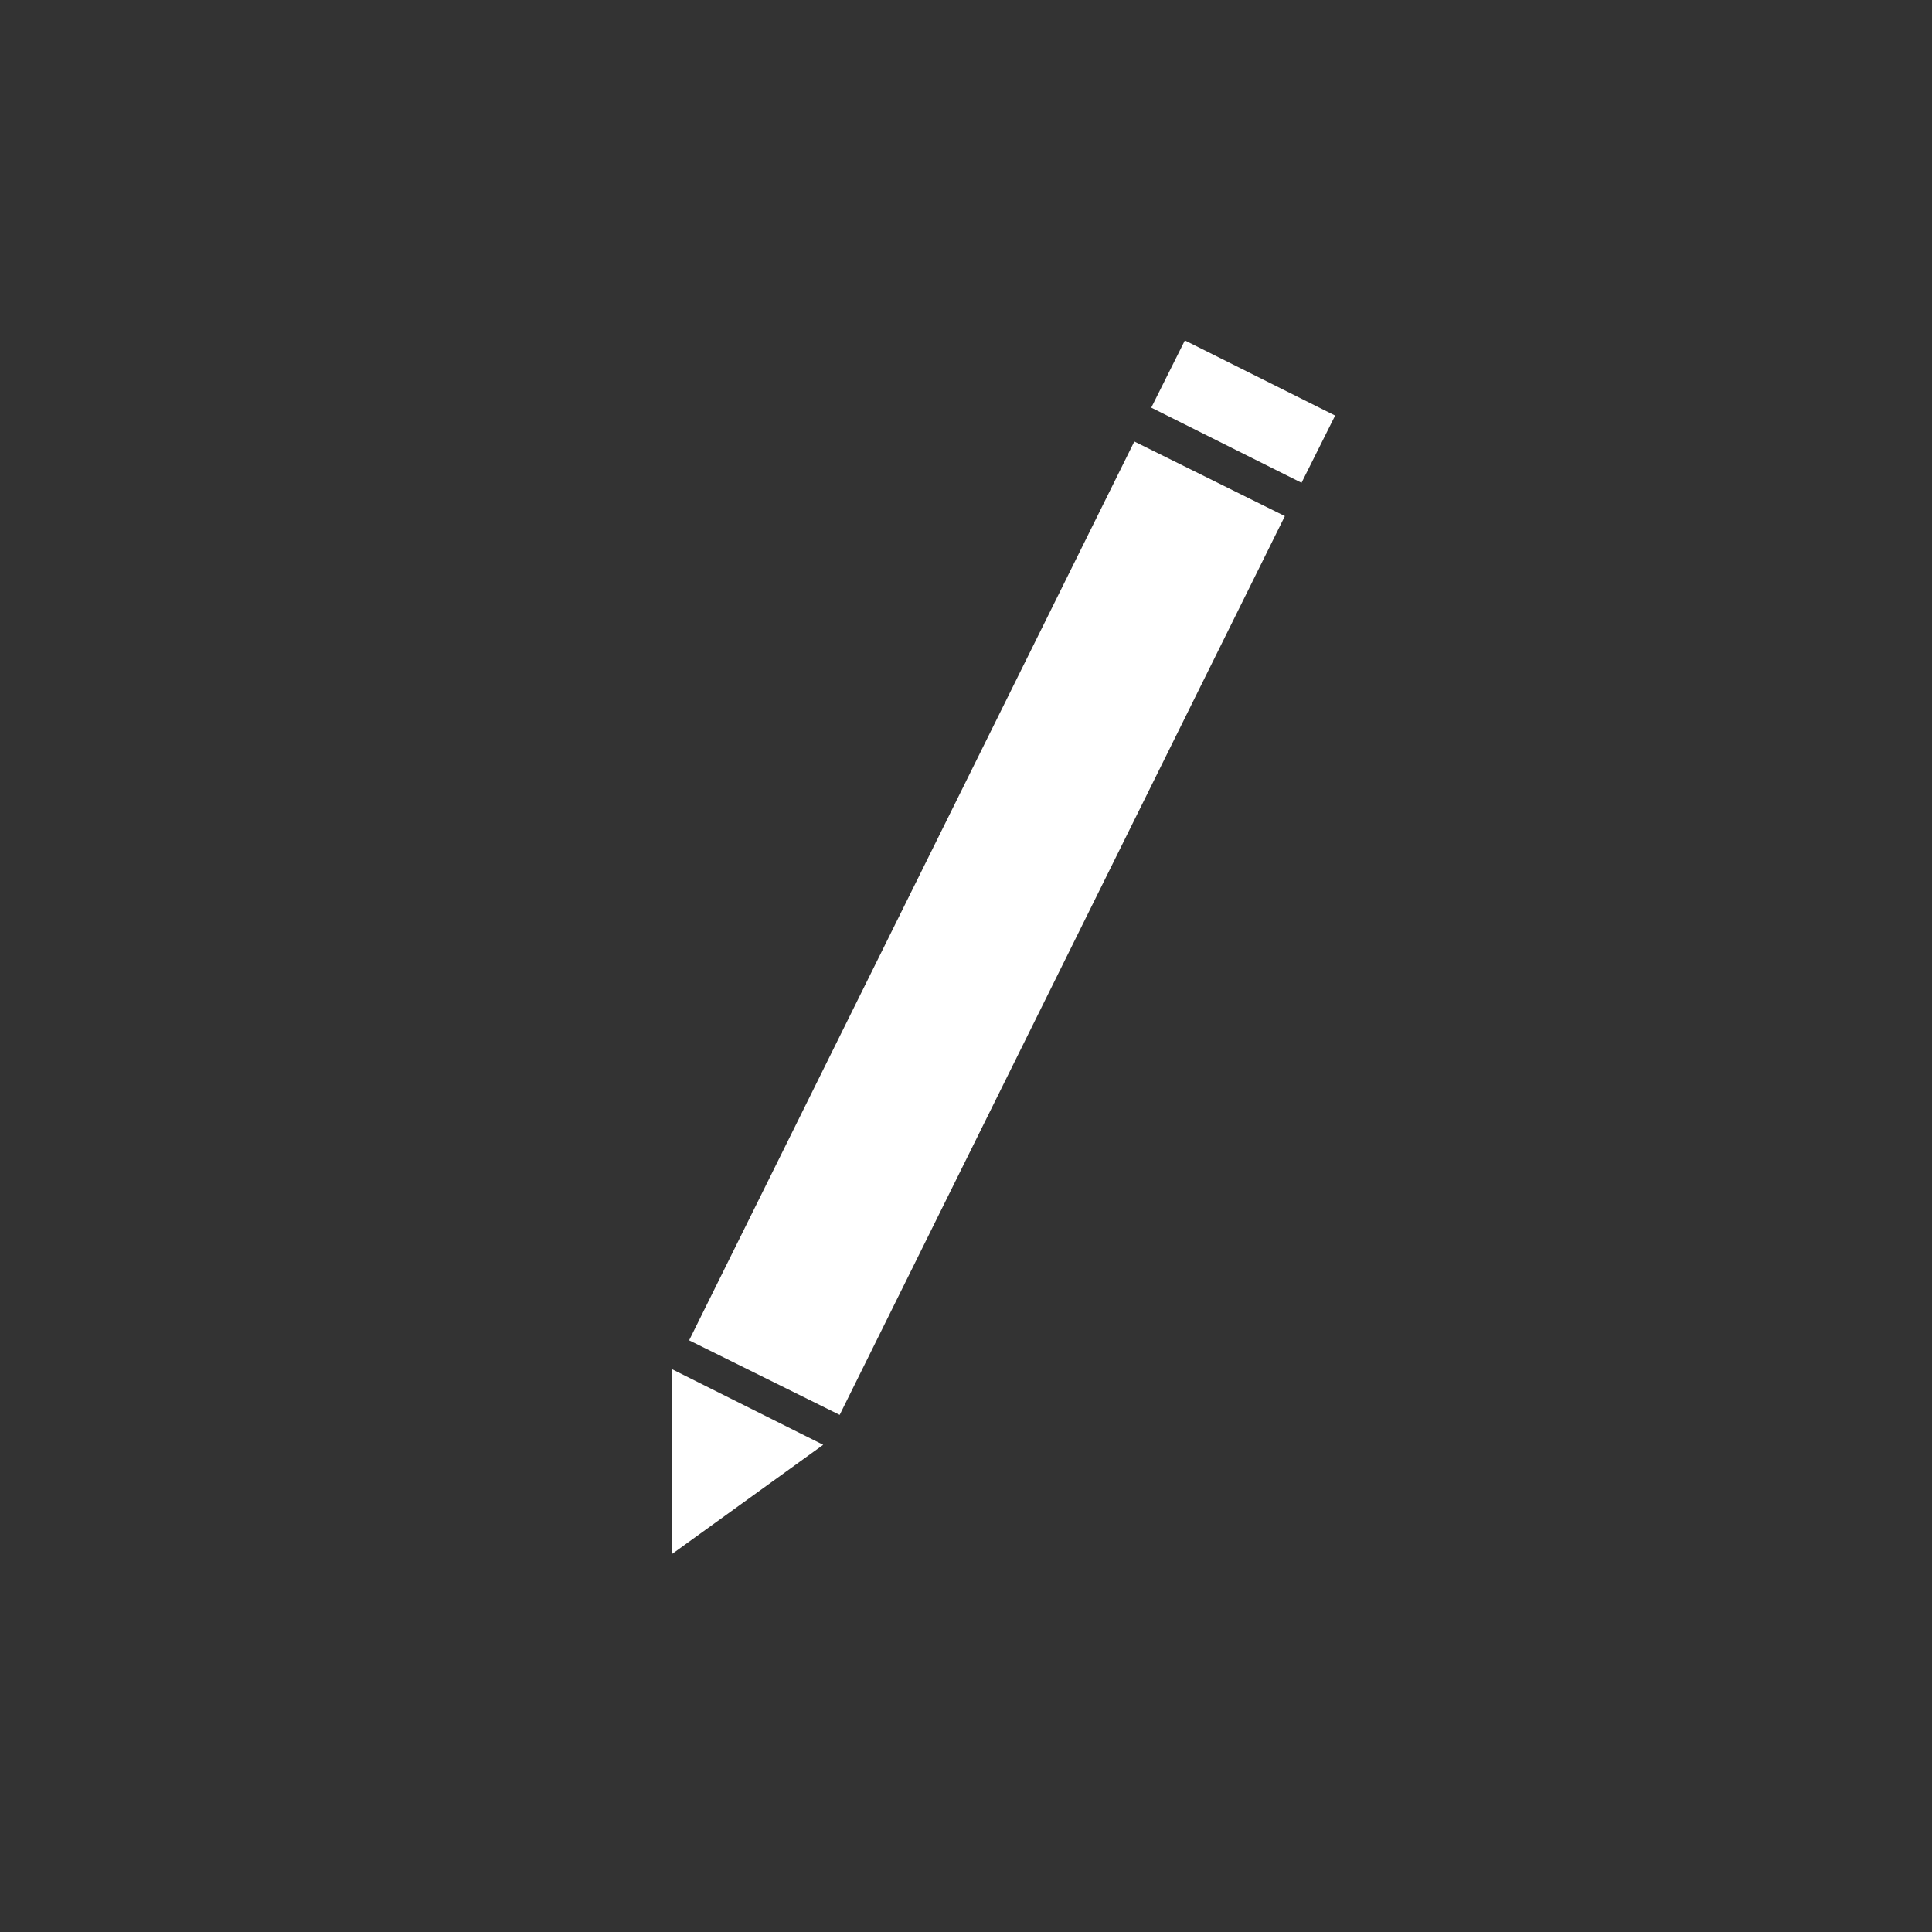 <?xml version="1.0" encoding="utf-8"?>
<!-- Generator: Adobe Illustrator 21.0.2, SVG Export Plug-In . SVG Version: 6.00 Build 0)  -->
<svg version="1.1" id="Calque_1" xmlns="http://www.w3.org/2000/svg" xmlns:xlink="http://www.w3.org/1999/xlink" x="0px" y="0px"
	 viewBox="0 0 23 23" style="enable-background:new 0 0 23 23;" xml:space="preserve">
<rect x="0" y="0" width="23" height="23" fill="#333333" stroke="none"/>
<style type="text/css">
	.st0{display:none;fill:#3D3D3D;}
	.st1{fill:none;stroke:#FFFFFF;stroke-width:2;stroke-miterlimit:10;}
	.st2{fill:#FFFFFF;}
</style>
<title>crayon</title>
<rect class="st0" width="23" height="23"/>
<line class="st1" x1="14.4" y1="5.7" x2="9.1" y2="16.4"/>
<line class="st1" x1="15" y1="4.5" x2="14.6" y2="5.3"/>
<polyline class="st2" points="8,18.5 8,16.3 9.8,17.2 "/>
</svg>
